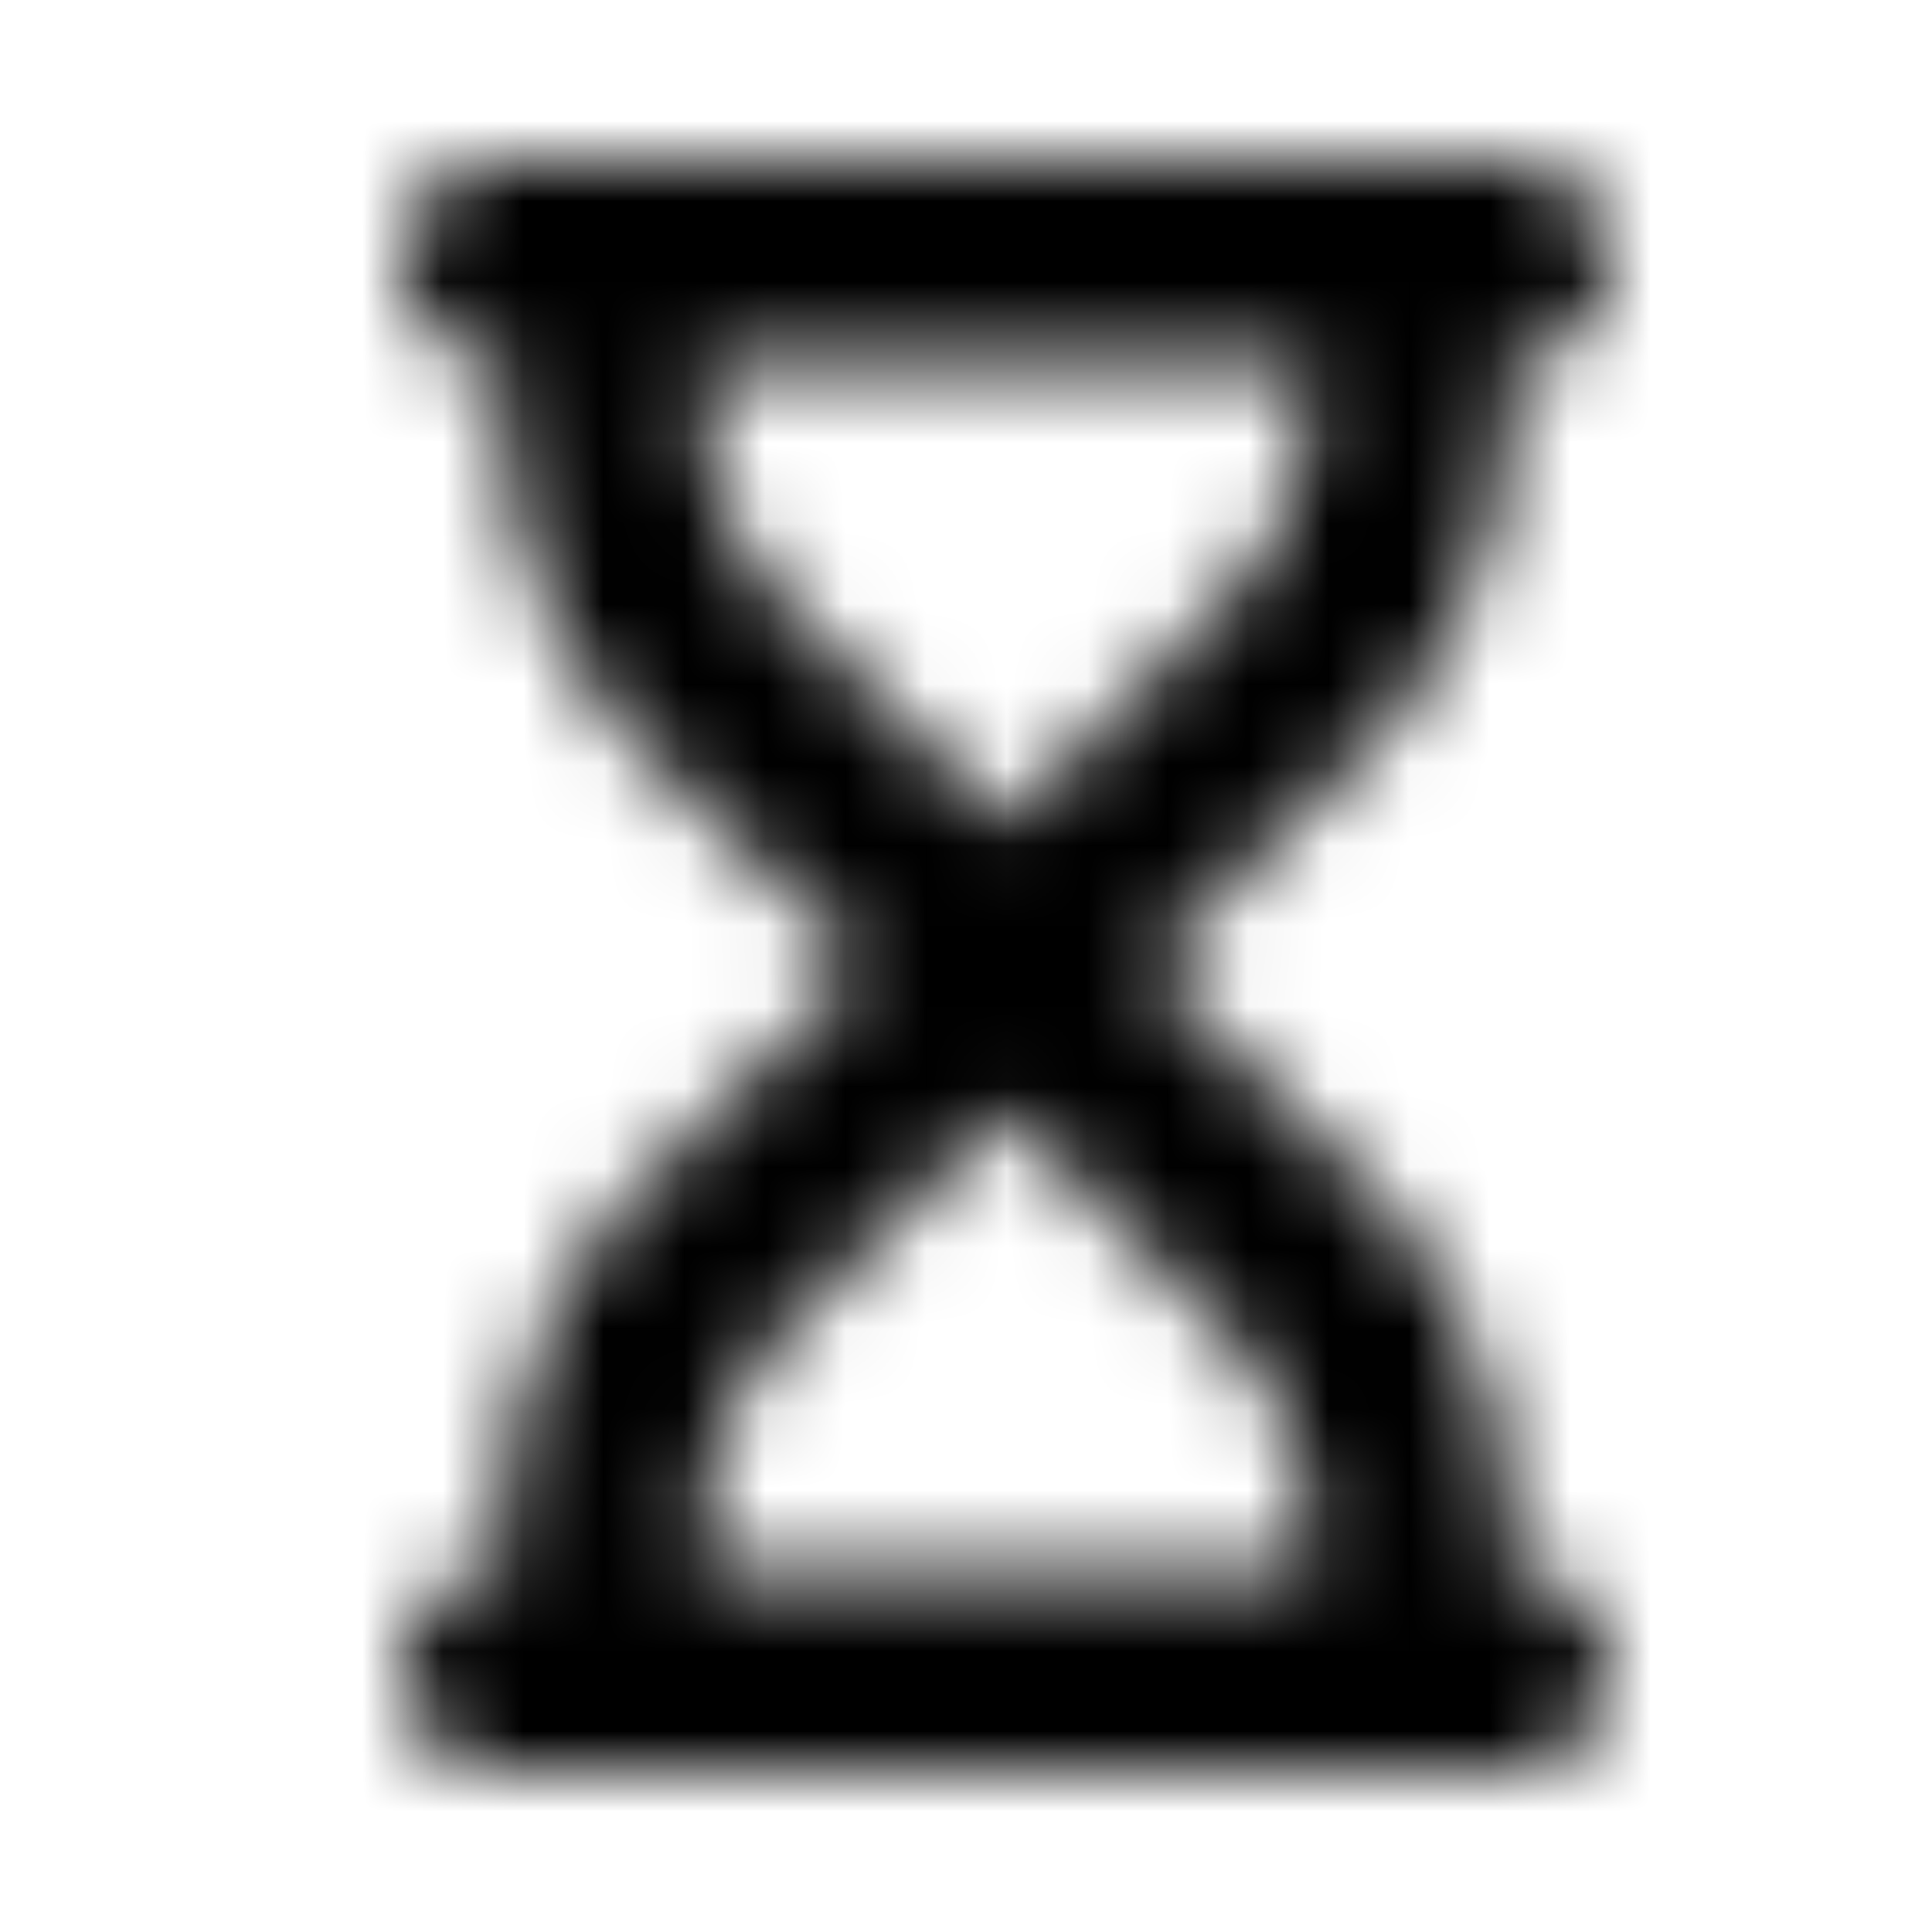 <svg xmlns="http://www.w3.org/2000/svg" width="24" height="24" fill="currentColor" class="icon-hourglass-solid" viewBox="0 0 24 24">
  <mask id="a" width="15" height="20" x="5" y="2" maskUnits="userSpaceOnUse" style="mask-type:alpha">
    <path d="M5 3.25C5 2.586 5.547 2 6.25 2h12.5c.664 0 1.25.586 1.25 1.25 0 .703-.586 1.25-1.25 1.25v.43c0 1.68-.664 3.28-1.836 4.453L14.258 12l2.656 2.656a6.27 6.27 0 0 1 1.836 4.414v.43c.664 0 1.25.586 1.25 1.25 0 .703-.586 1.25-1.25 1.25H6.25C5.547 22 5 21.453 5 20.75c0-.664.547-1.25 1.25-1.25v-.43c0-1.64.625-3.242 1.797-4.414L10.703 12 8.047 9.383C6.875 8.21 6.25 6.609 6.25 4.93V4.5C5.547 4.5 5 3.953 5 3.25M8.75 4.5v.43a3.72 3.72 0 0 0 1.094 2.656l2.656 2.656 2.617-2.656c.703-.703 1.133-1.64 1.133-2.656V4.5zm0 15h7.5v-.43c0-.976-.43-1.914-1.133-2.617L12.5 13.797l-2.656 2.656A3.72 3.72 0 0 0 8.75 19.11v.43z"/>
  </mask>
  <g mask="url(#a)">
    <path d="M0 0h24v24H0z"/>
  </g>
</svg>